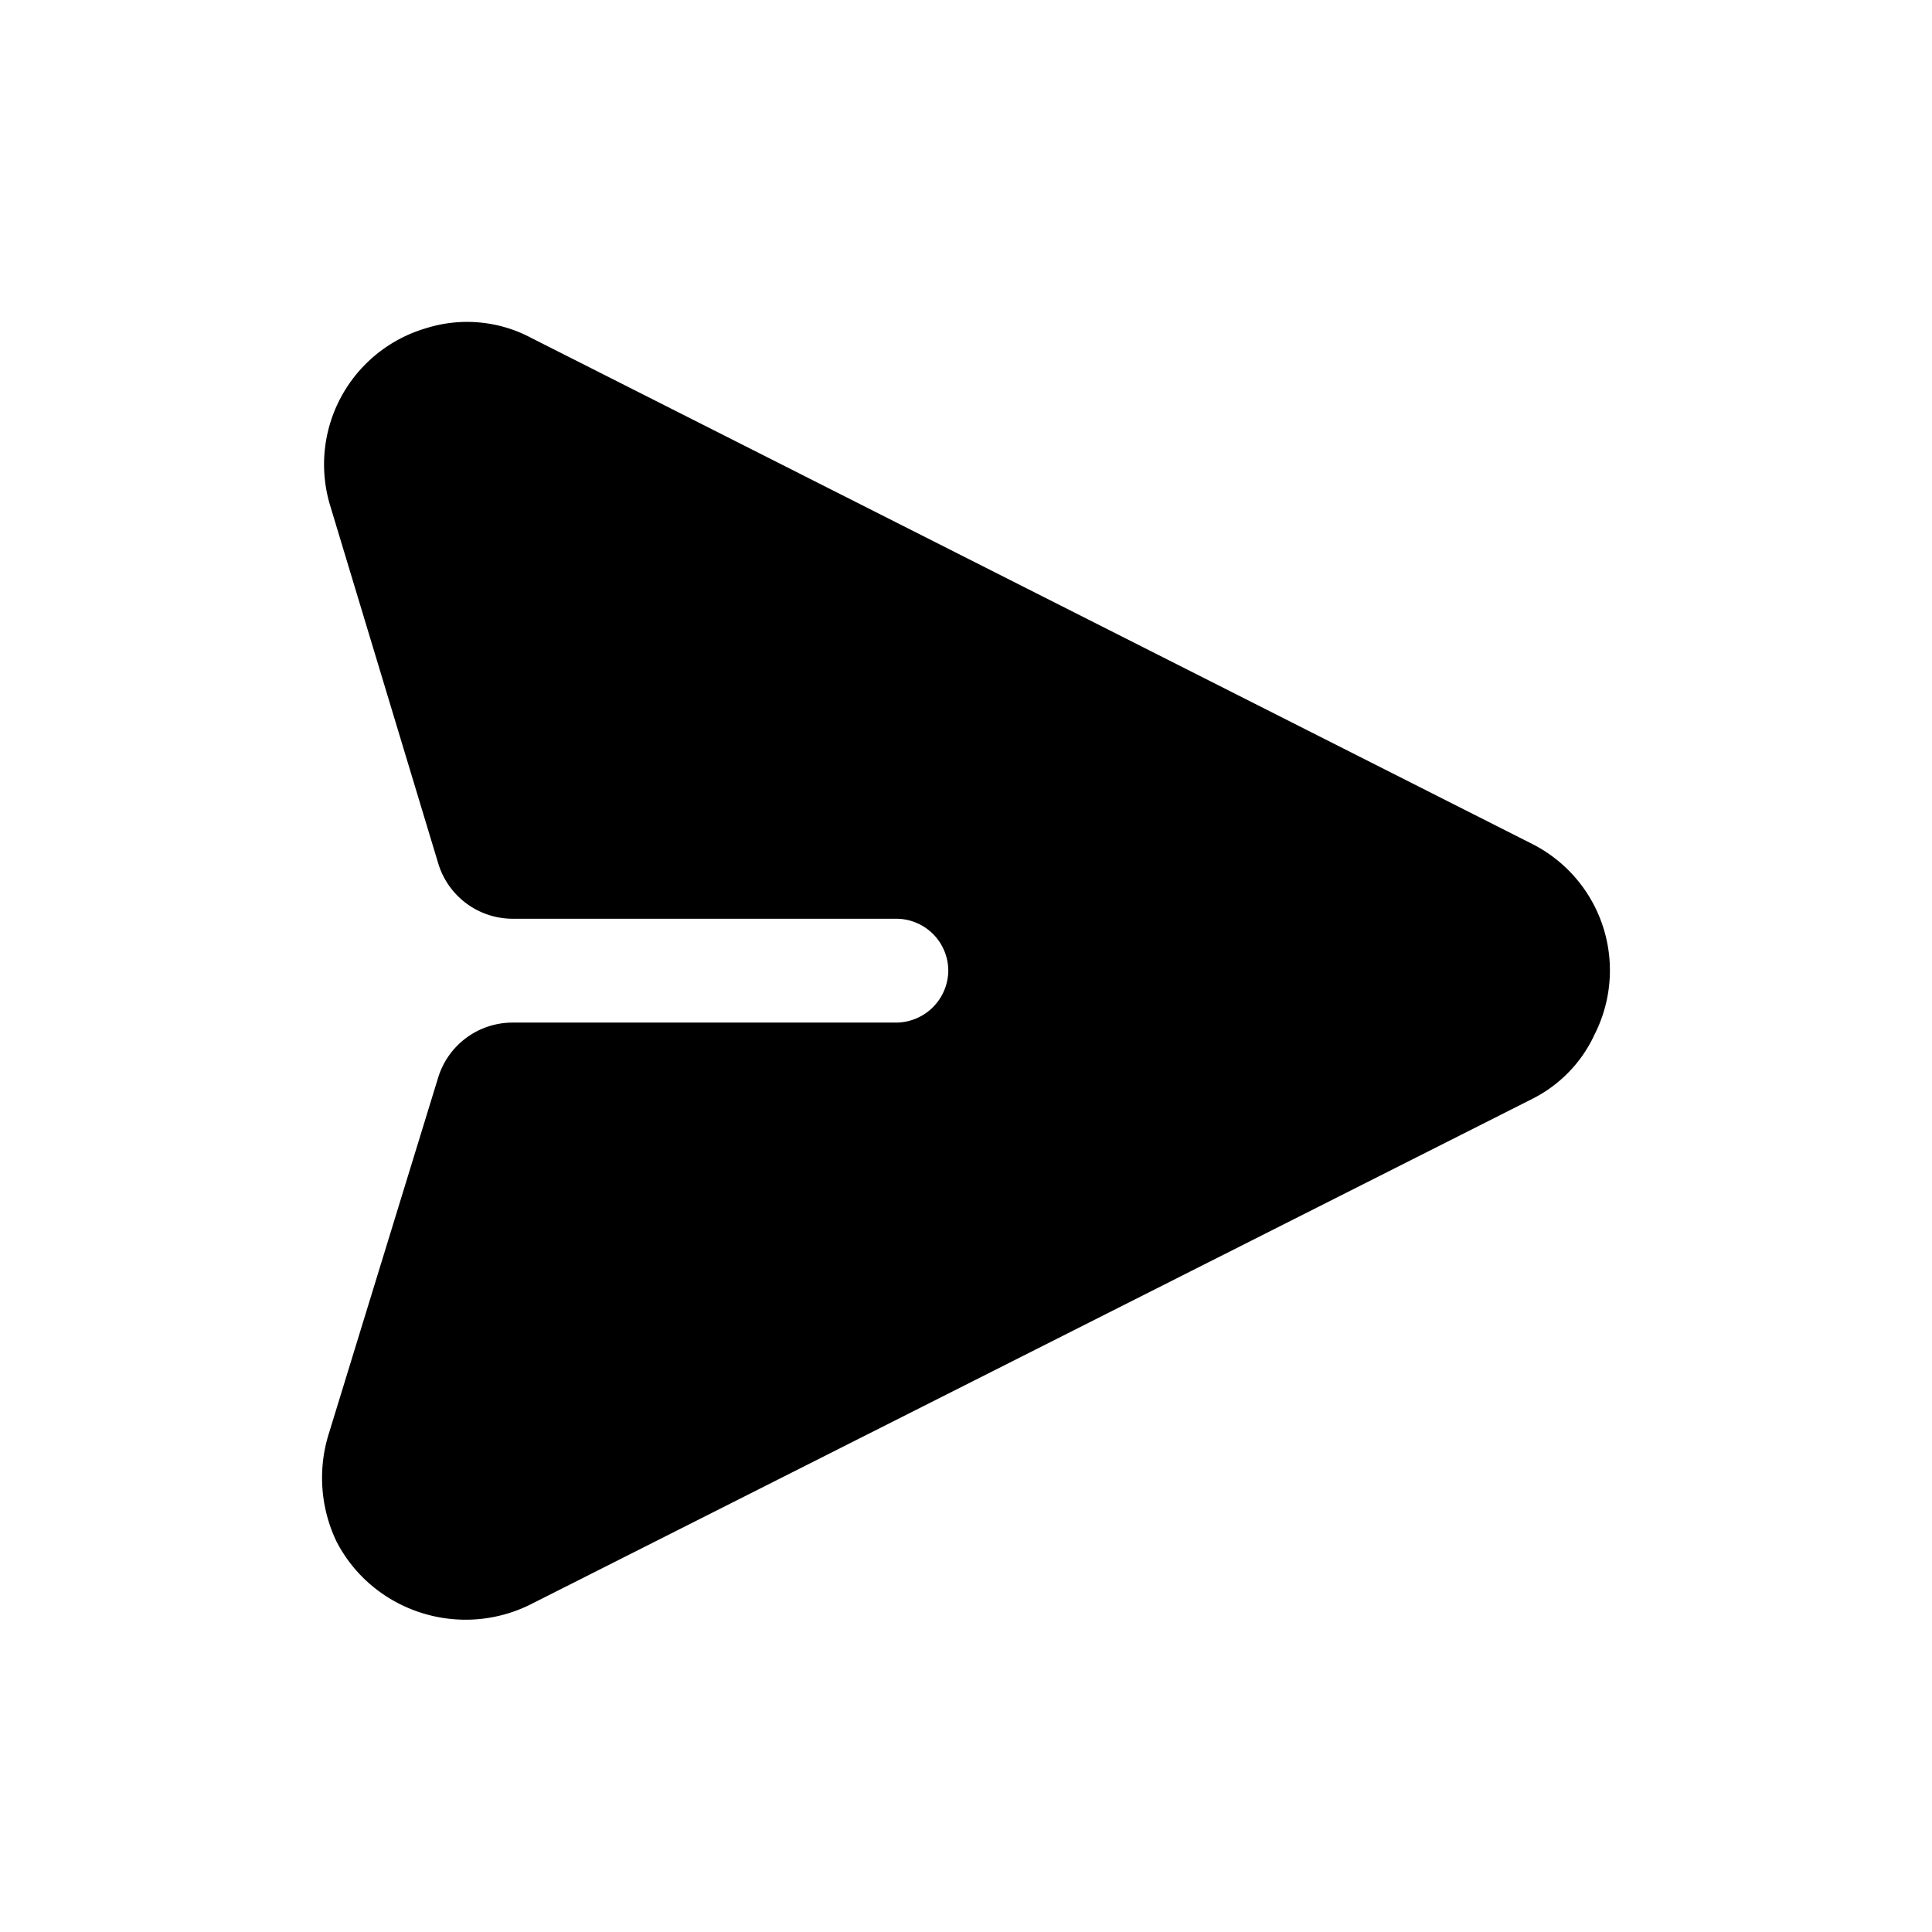 <svg xmlns="http://www.w3.org/2000/svg" fill="none" viewBox="0 0 24 24">
  <defs>
    <clipPath id="a">
      <rect width="24" height="24" rx="0"/>
    </clipPath>
    <clipPath id="b">
      <rect x="3" y="3" width="18" height="18" rx="0"/>
    </clipPath>
  </defs>
  <g clip-path="url(#a)">
    <g clip-path="url(#b)">
      <path d="M19.802 12.864c-.162.346-.437.62-.766.786L6.58 19.936c-.884.432-1.95.08-2.399-.785a1.834 1.834 0 0 1-.1-1.33l1.362-4.435a.967.967 0 0 1 .924-.683h4.768a.652.652 0 0 0 .645-.645.647.647 0 0 0-.645-.645H6.37a.967.967 0 0 1-.926-.687L4.1 6.276A1.763 1.763 0 0 1 5.29 4.078a1.696 1.696 0 0 1 1.31.12l12.436 6.287a1.76 1.76 0 0 1 .766 2.378Z" fill="currentColor"/>
    </g>
  </g>
</svg>